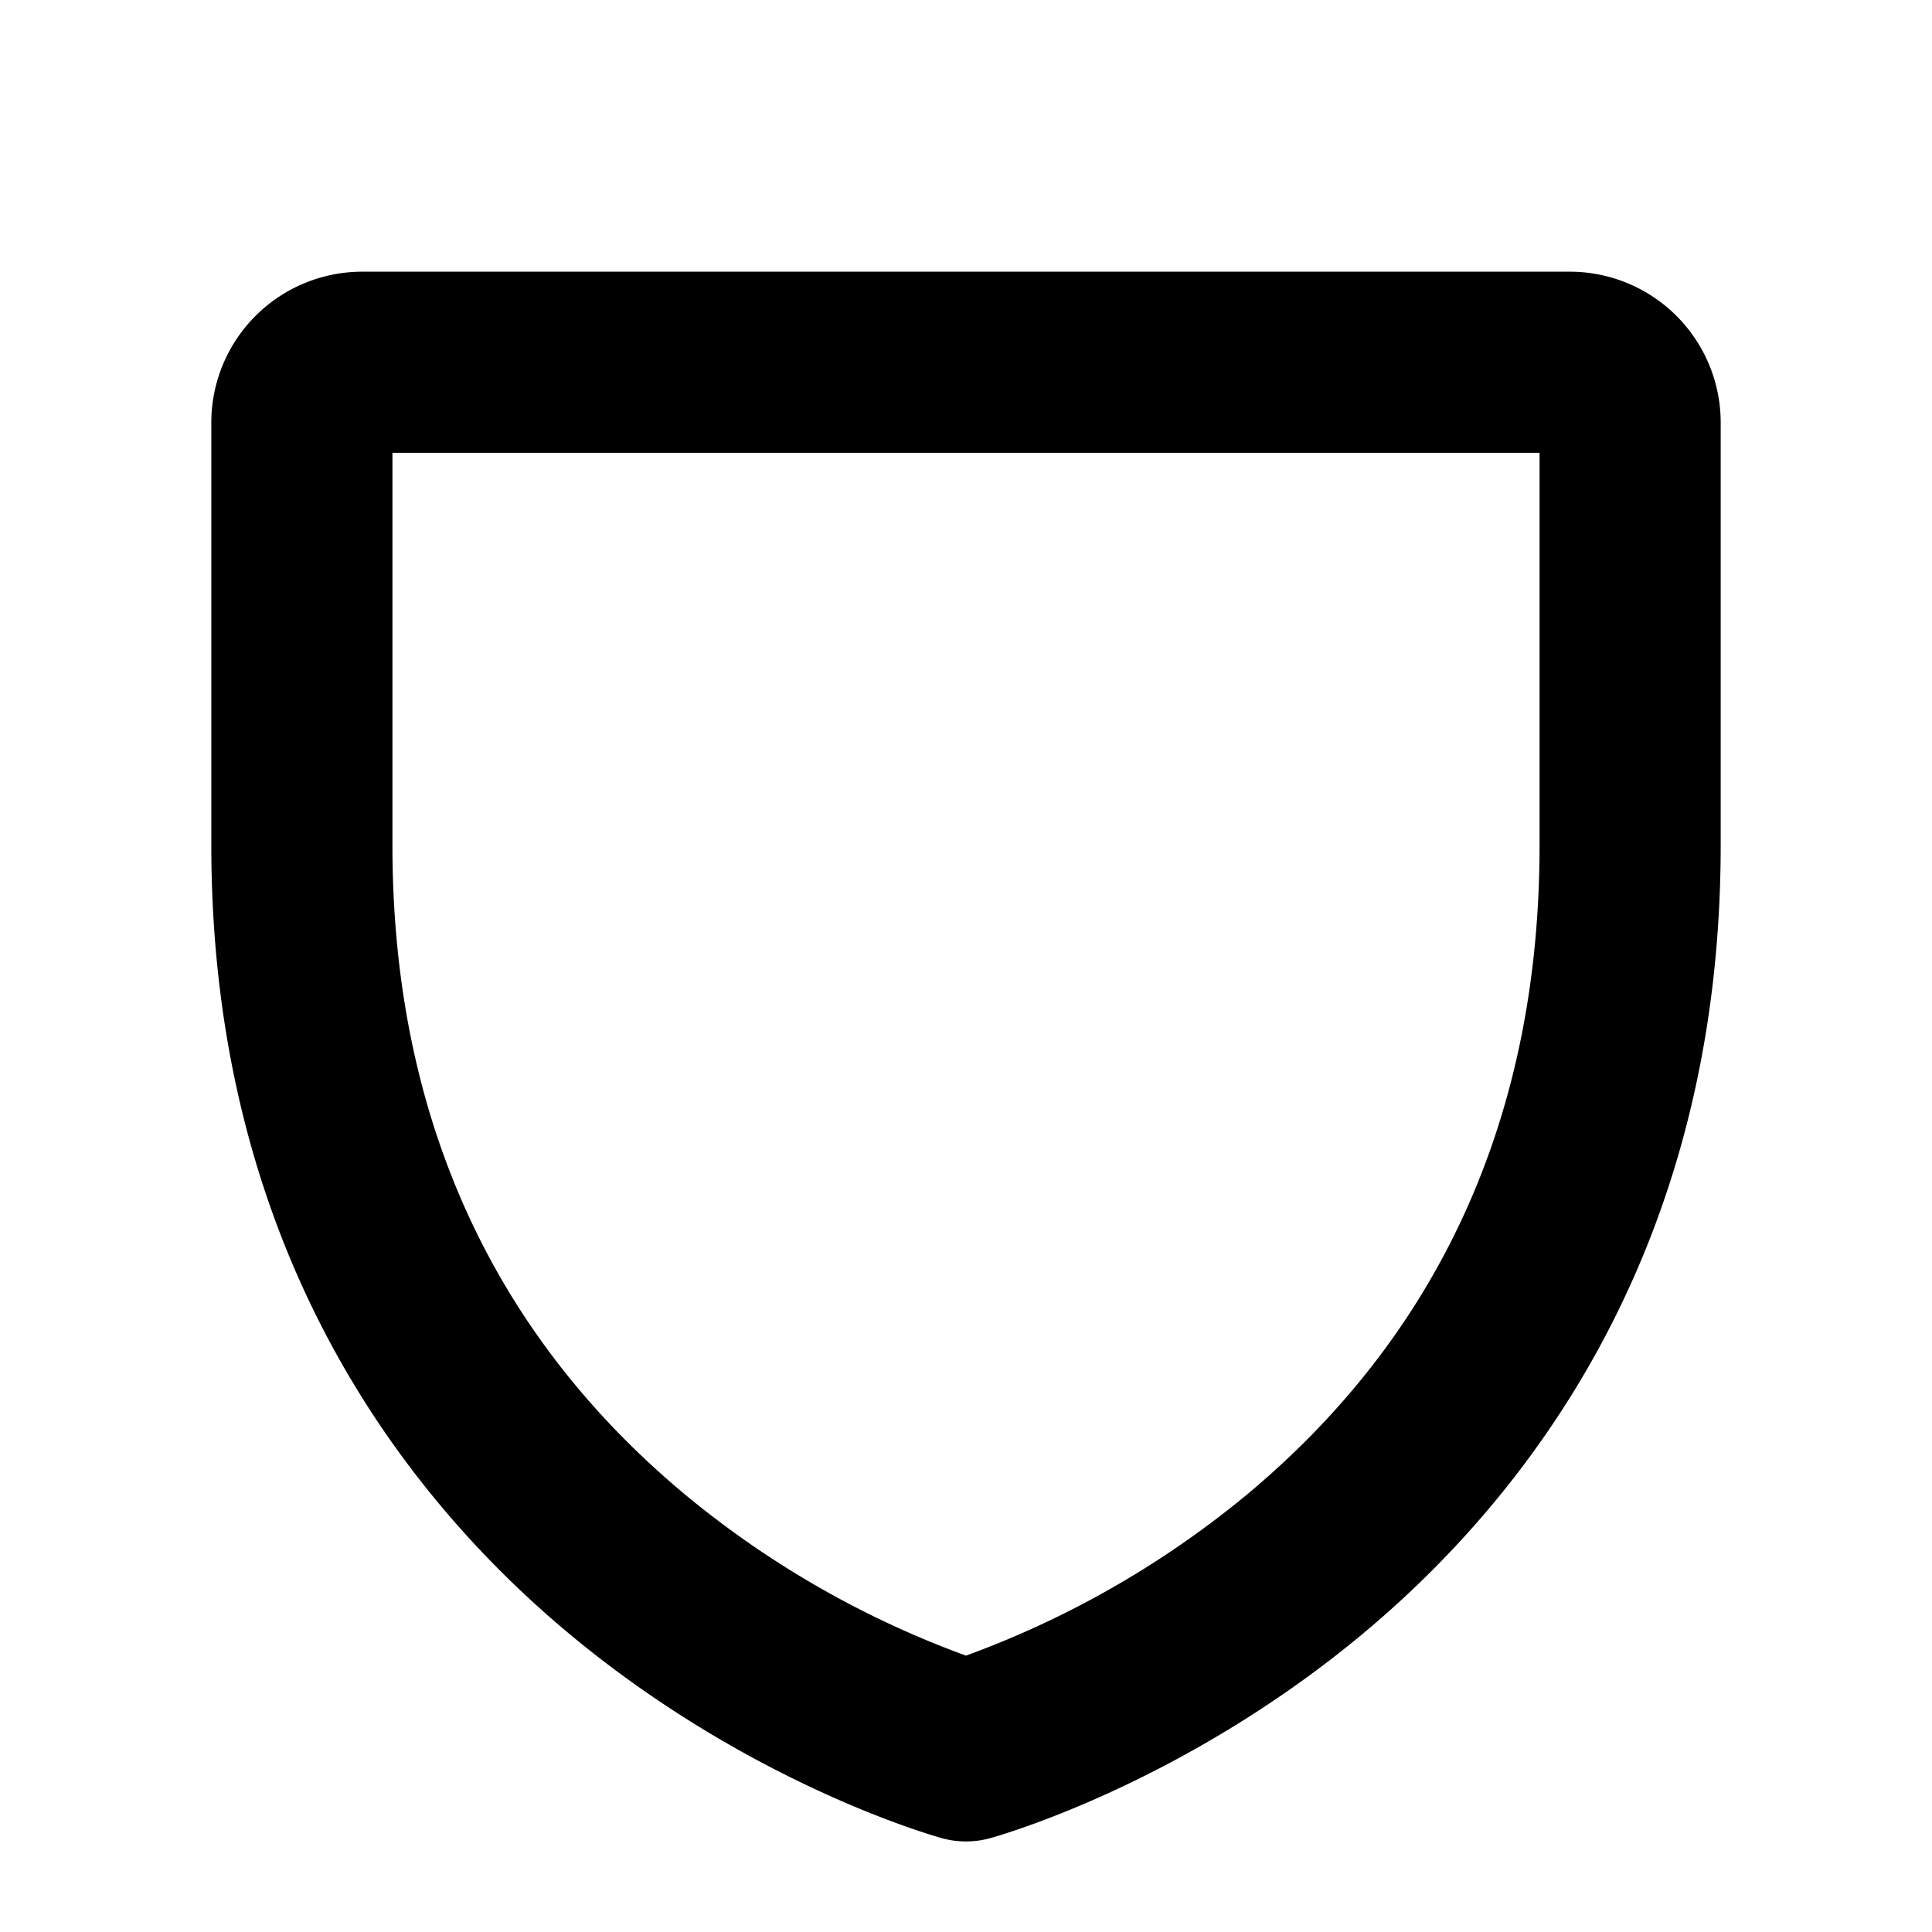 <svg xmlns="http://www.w3.org/2000/svg" width="3em" height="3em" viewBox="0 0 256 256"><path fill="currentColor" d="M208 36H48a20 20 0 0 0-20 20v56c0 54.29 26.32 87.22 48.4 105.29c23.71 19.39 47.44 26 48.44 26.29a12.1 12.1 0 0 0 6.32 0c1-.28 24.73-6.9 48.44-26.29c22.08-18.07 48.4-51 48.4-105.29V56a20 20 0 0 0-20-20m-4 76c0 35.71-13.09 64.69-38.91 86.15A126.3 126.3 0 0 1 128 219.38a126.1 126.1 0 0 1-37.09-21.23C65.09 176.69 52 147.71 52 112V60h152Z"/></svg>
